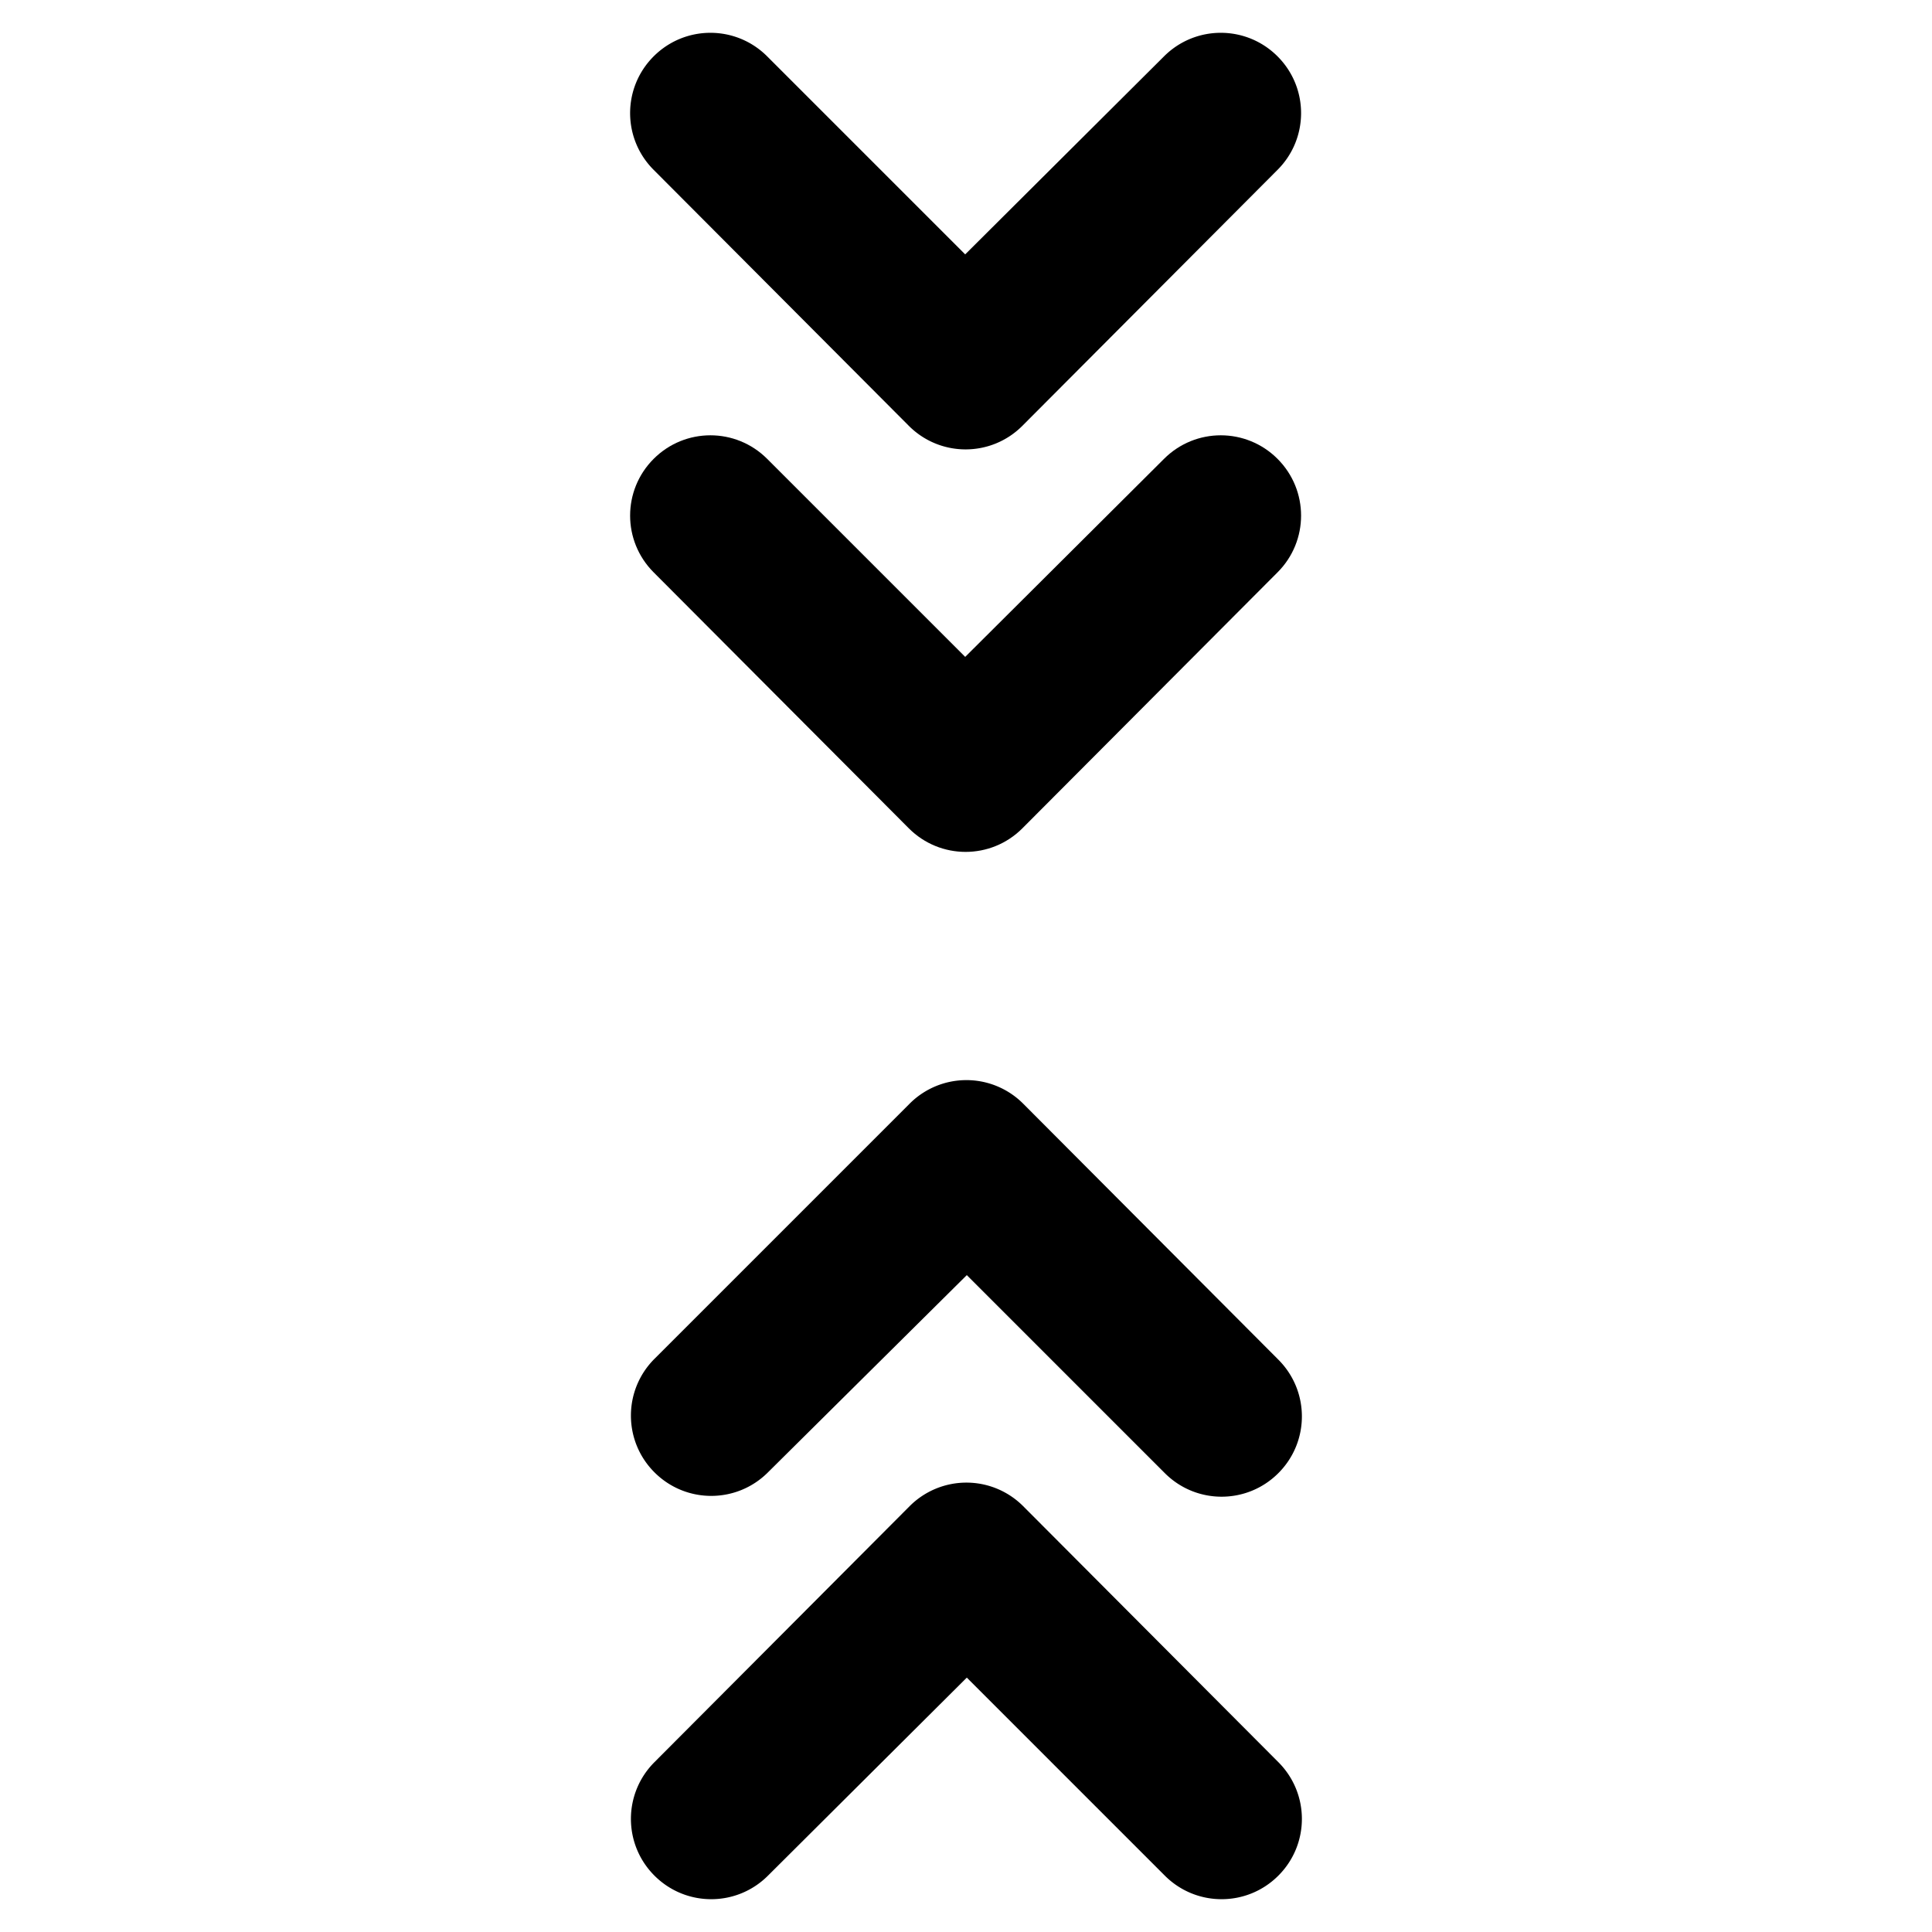 <svg viewBox="0 0 24 24" title="UnfoldLessDoubleRounded" xmlns="http://www.w3.org/2000/svg"><path d="m14.46 5.7-2.47 2.46L9.53 5.7c-.39-.39-1.02-.39-1.41 0s-.39 1.02 0 1.41l3.17 3.18c.39.39 1.02.39 1.41 0l3.17-3.18c.39-.39.39-1.02 0-1.41s-1.02-.39-1.41 0z"></path><path d="m14.46.7-2.47 2.46L9.53.7C9.14.31 8.51.31 8.12.7s-.39 1.02 0 1.41l3.17 3.18c.39.39 1.02.39 1.41 0l3.17-3.18c.39-.39.39-1.02 0-1.41s-1.02-.39-1.41 0zM9.54 23.3l2.47-2.46 2.46 2.46c.39.39 1.02.39 1.41 0 .39-.39.39-1.02 0-1.41l-3.17-3.18a.996.996 0 0 0-1.41 0l-3.17 3.18c-.39.39-.39 1.02 0 1.41.39.39 1.02.39 1.41 0z"></path><path d="m9.54 18.29 2.47-2.45 2.46 2.46c.39.39 1.02.39 1.41 0 .39-.39.39-1.02 0-1.41l-3.17-3.18a.996.996 0 0 0-1.41 0l-3.17 3.17c-.39.39-.39 1.02 0 1.41s1.02.39 1.41 0z"></path></svg>